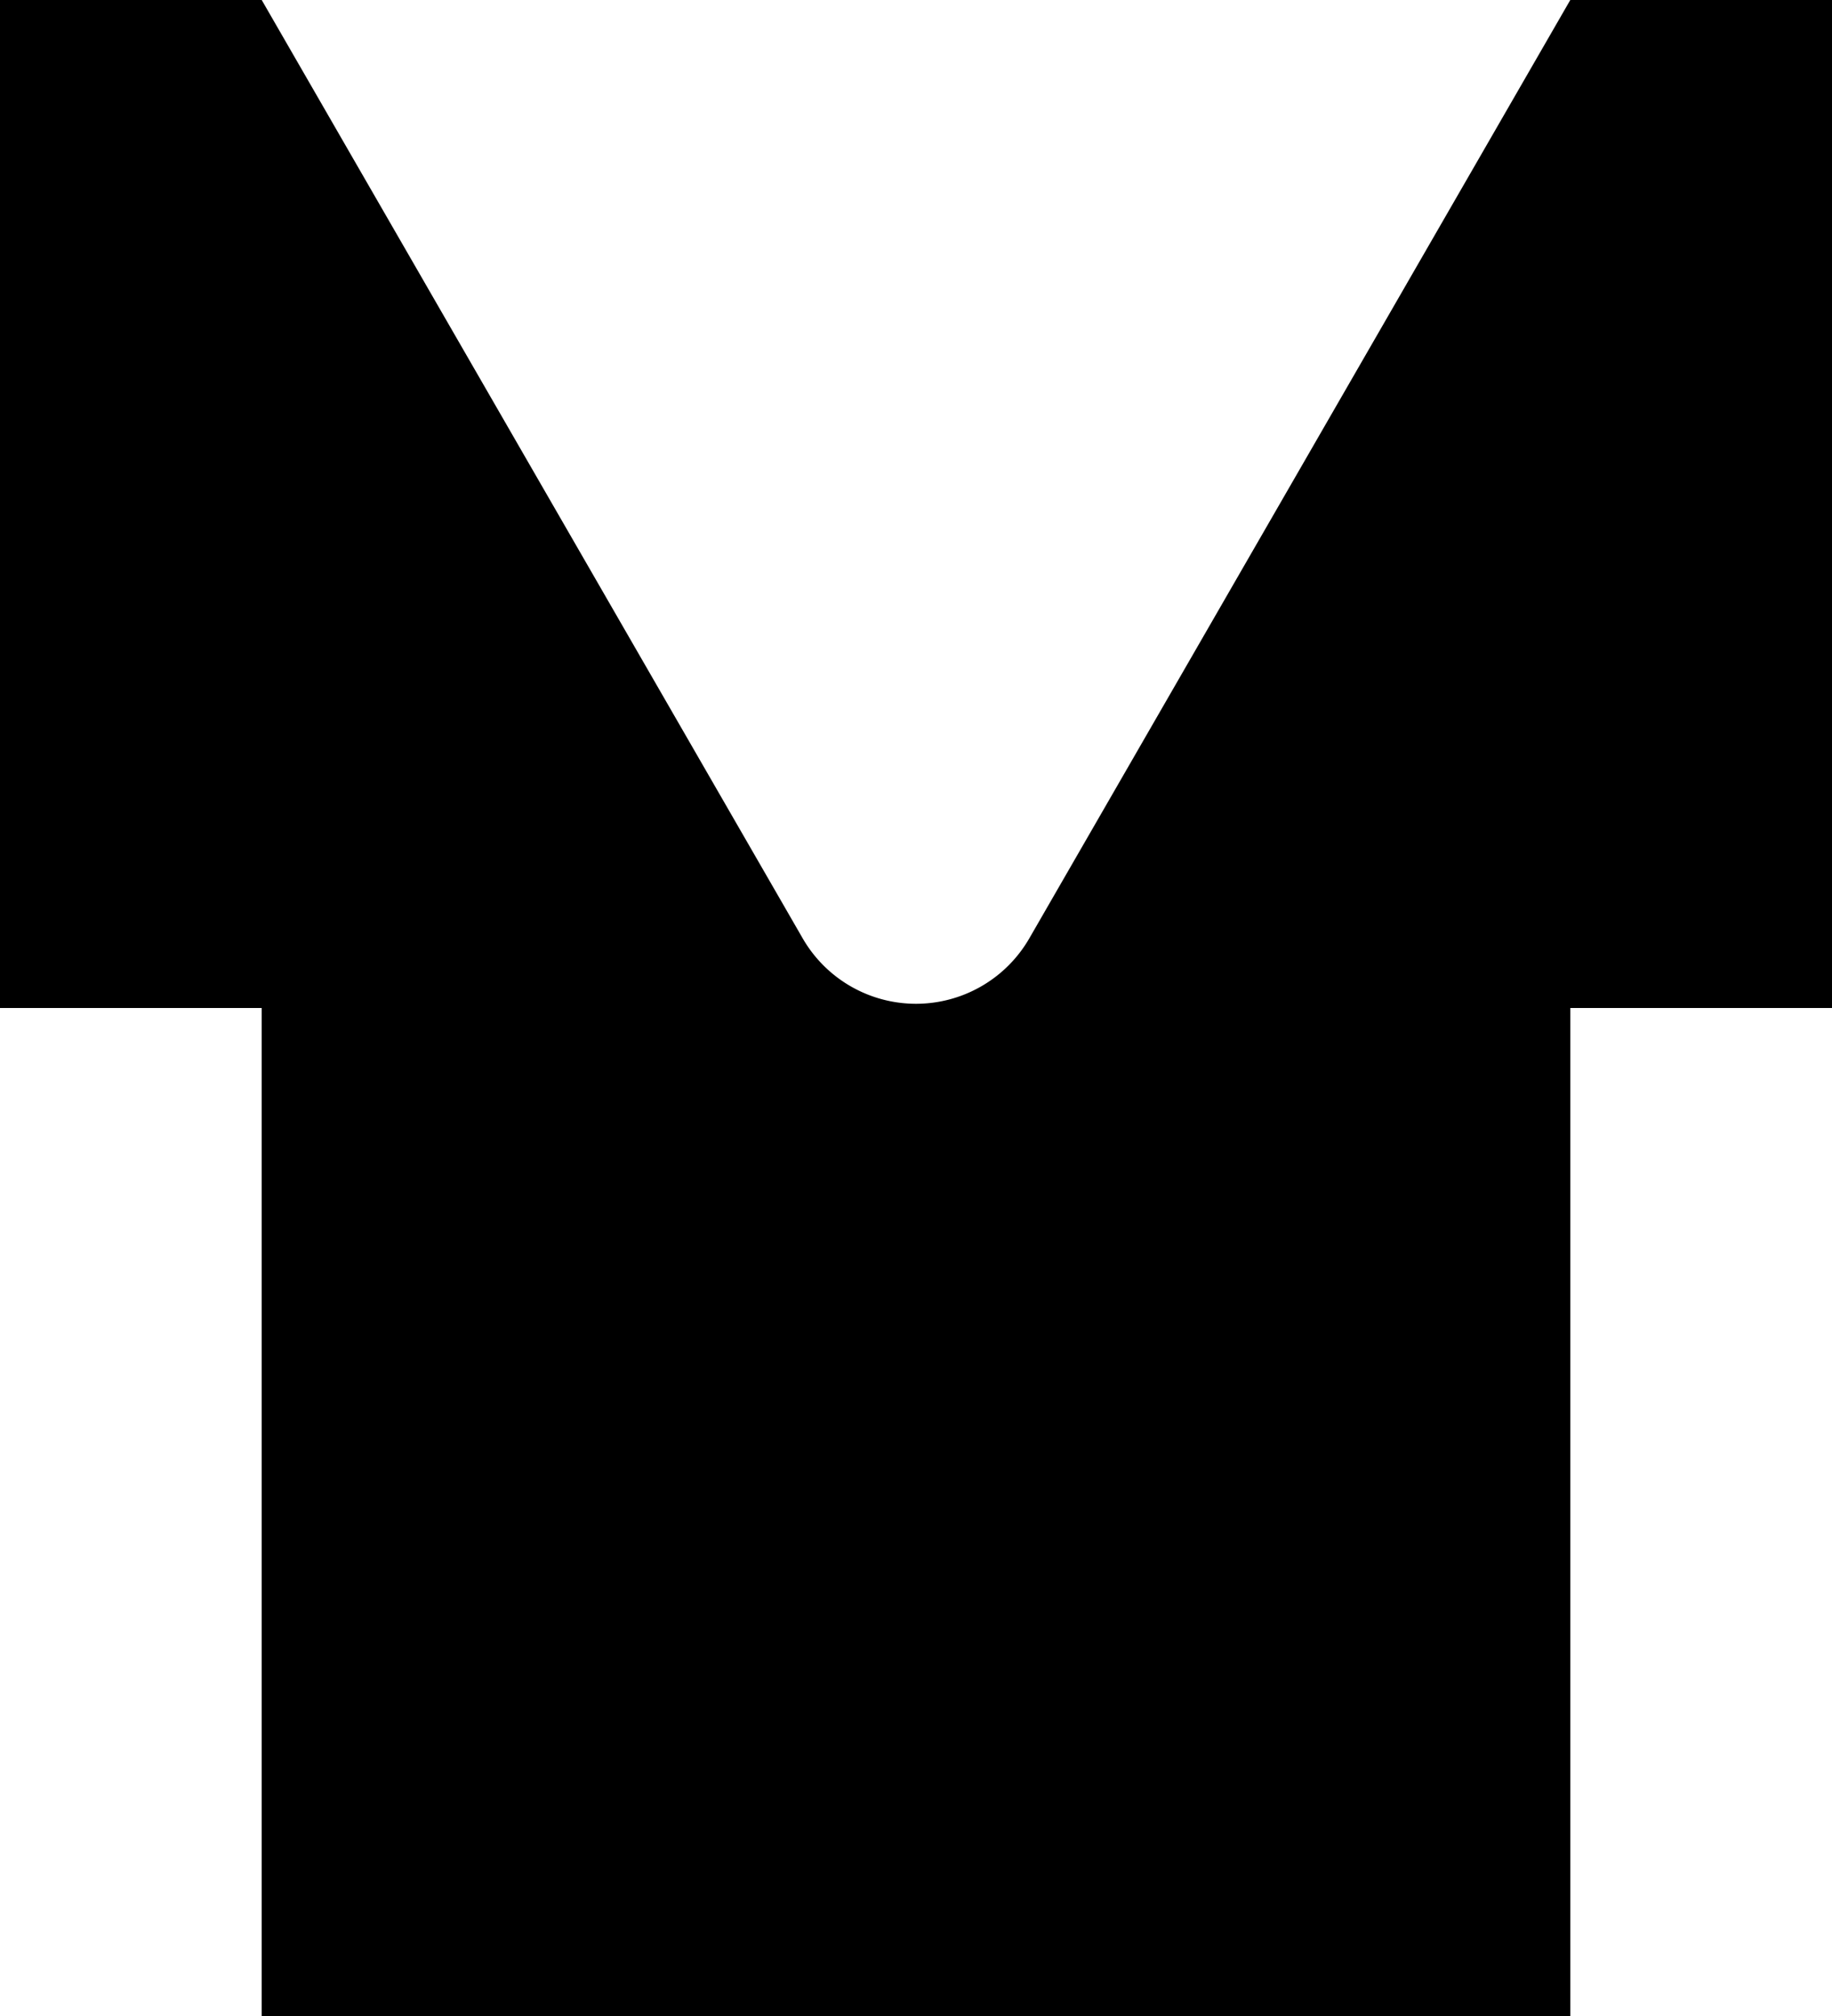 <?xml version="1.0" encoding="utf-8"?>
<!-- Generator: Fusion 360, Shaper Origin Export Add-In, Version 1.6.3  -->
<svg xmlns="http://www.w3.org/2000/svg" xmlns:xlink="http://www.w3.org/1999/xlink" xmlns:shaper="http://www.shapertools.com/namespaces/shaper" shaper:fusionaddin="version:1.6.3" width="2.1cm" height="2.31cm" version="1.1" x="0cm" y="0cm" viewBox="0 0 2.1 2.31" enable-background="new 0 0 2.1 2.31" xml:space="preserve"><path d="M-0.3,1.155 L0,1.155 0,0 1.5,0 1.5,1.155 1.8,1.155 1.8,2.31 1.5,2.31 0.88,1.235 A0.15,0.15 330.022 0,0 0.62,1.235 L0,2.31 -0.3,2.31 -0.3,1.155z" transform="matrix(1,0,0,-1,0.3,2.31)" fill="rgb(0,0,0)" shaper:cutDepth="0" stroke-linecap="round" stroke-linejoin="round" /></svg>
